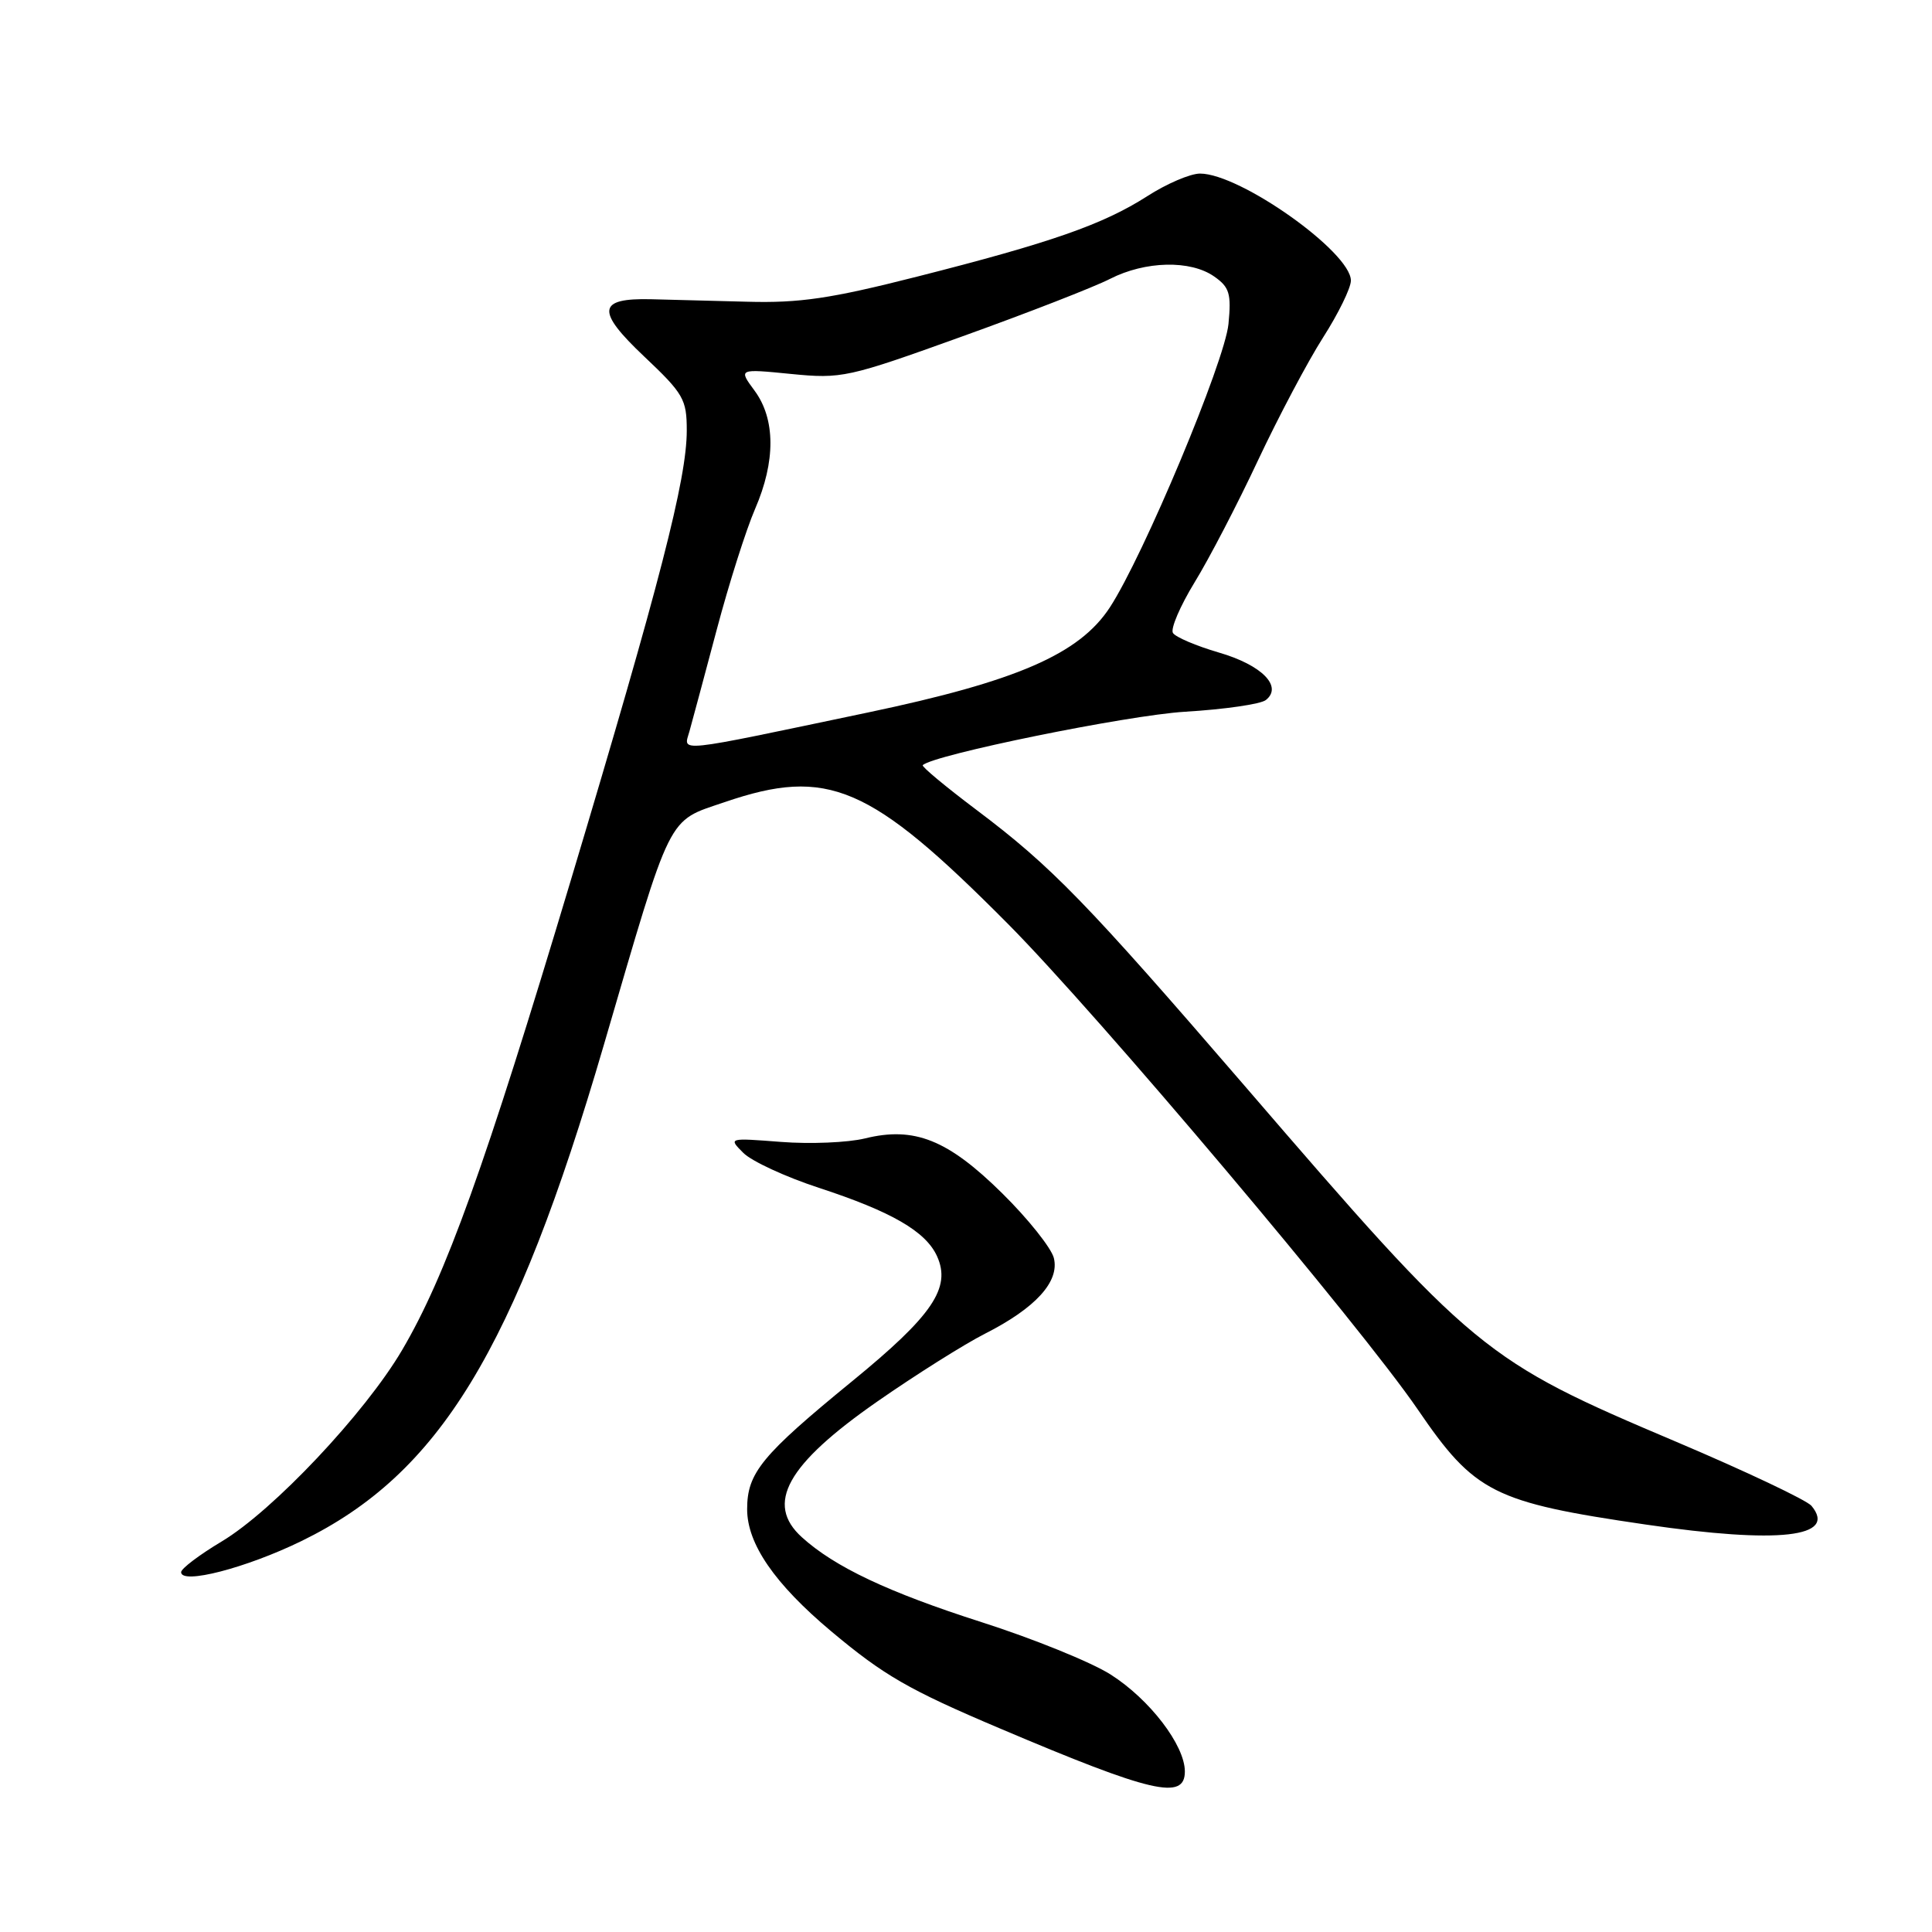 <?xml version="1.0" encoding="UTF-8" standalone="no"?>
<!DOCTYPE svg PUBLIC "-//W3C//DTD SVG 1.1//EN" "http://www.w3.org/Graphics/SVG/1.1/DTD/svg11.dtd" >
<svg xmlns="http://www.w3.org/2000/svg" xmlns:xlink="http://www.w3.org/1999/xlink" version="1.1" viewBox="0 0 256 256">
 <g >
 <path fill="currentColor"
d=" M 157.00 234.73 C 157.00 231.26 152.34 225.17 147.16 221.88 C 144.60 220.25 136.90 217.13 130.05 214.94 C 117.71 210.99 110.59 207.63 106.25 203.69 C 101.36 199.26 104.25 194.06 116.23 185.72 C 121.33 182.17 127.75 178.13 130.50 176.73 C 137.23 173.32 140.42 169.81 139.64 166.69 C 139.30 165.36 136.23 161.50 132.80 158.12 C 125.60 151.01 121.15 149.23 114.60 150.85 C 112.34 151.40 107.35 151.61 103.50 151.31 C 96.50 150.77 96.50 150.77 98.50 152.77 C 99.60 153.87 104.10 155.95 108.50 157.39 C 118.13 160.54 122.66 163.16 124.16 166.45 C 126.06 170.63 123.58 174.30 112.95 182.99 C 100.91 192.84 99.00 195.16 99.00 199.98 C 99.00 204.57 102.64 209.86 110.12 216.14 C 117.11 222.00 120.41 223.91 132.50 229.03 C 152.64 237.58 157.00 238.59 157.00 234.73 Z  M 39.94 204.20 C 58.22 195.29 68.17 178.97 80.00 138.50 C 89.10 107.35 88.33 108.91 96.01 106.29 C 109.71 101.61 115.25 103.99 133.53 122.39 C 145.43 134.37 180.28 175.67 187.86 186.76 C 195.40 197.81 197.88 199.06 218.07 202.01 C 235.72 204.59 243.50 203.71 240.03 199.53 C 239.40 198.78 231.36 194.97 222.17 191.07 C 196.53 180.21 195.45 179.32 164.88 143.83 C 143.98 119.59 139.35 114.81 129.38 107.31 C 125.29 104.23 122.09 101.57 122.27 101.39 C 123.64 100.02 149.35 94.78 157.00 94.31 C 162.22 94.00 167.05 93.30 167.73 92.76 C 170.01 90.96 167.19 88.11 161.49 86.46 C 158.49 85.58 155.76 84.42 155.42 83.87 C 155.08 83.32 156.37 80.31 158.28 77.18 C 160.20 74.06 163.99 66.77 166.70 60.98 C 169.42 55.20 173.30 47.87 175.32 44.71 C 177.34 41.55 179.00 38.16 179.00 37.18 C 179.00 33.41 164.32 23.00 159.01 23.00 C 157.72 23.00 154.57 24.35 152.01 26.00 C 146.17 29.74 139.28 32.15 121.50 36.66 C 110.05 39.57 105.95 40.17 99.00 39.98 C 94.33 39.85 88.60 39.71 86.27 39.65 C 79.15 39.48 78.95 41.18 85.35 47.23 C 90.58 52.17 91.00 52.91 91.00 57.04 C 91.00 63.47 87.45 77.24 75.63 116.66 C 64.26 154.60 59.07 169.05 53.27 178.91 C 48.35 187.27 36.18 200.18 29.38 204.25 C 26.42 206.02 24.00 207.85 24.00 208.32 C 24.00 210.00 32.62 207.77 39.94 204.20 Z  M 91.36 96.89 C 91.73 95.58 93.35 89.52 94.97 83.44 C 96.58 77.36 98.87 70.16 100.05 67.44 C 102.79 61.12 102.76 55.52 99.98 51.76 C 97.84 48.86 97.84 48.86 104.81 49.55 C 111.54 50.21 112.31 50.05 127.52 44.57 C 136.18 41.46 144.98 38.03 147.09 36.95 C 151.76 34.57 157.75 34.43 160.89 36.64 C 162.91 38.05 163.17 38.91 162.78 42.92 C 162.30 47.90 151.50 73.70 147.05 80.50 C 143.00 86.68 134.72 90.27 115.00 94.41 C 88.99 99.87 90.58 99.70 91.36 96.89 Z "/>
</g>
</svg>